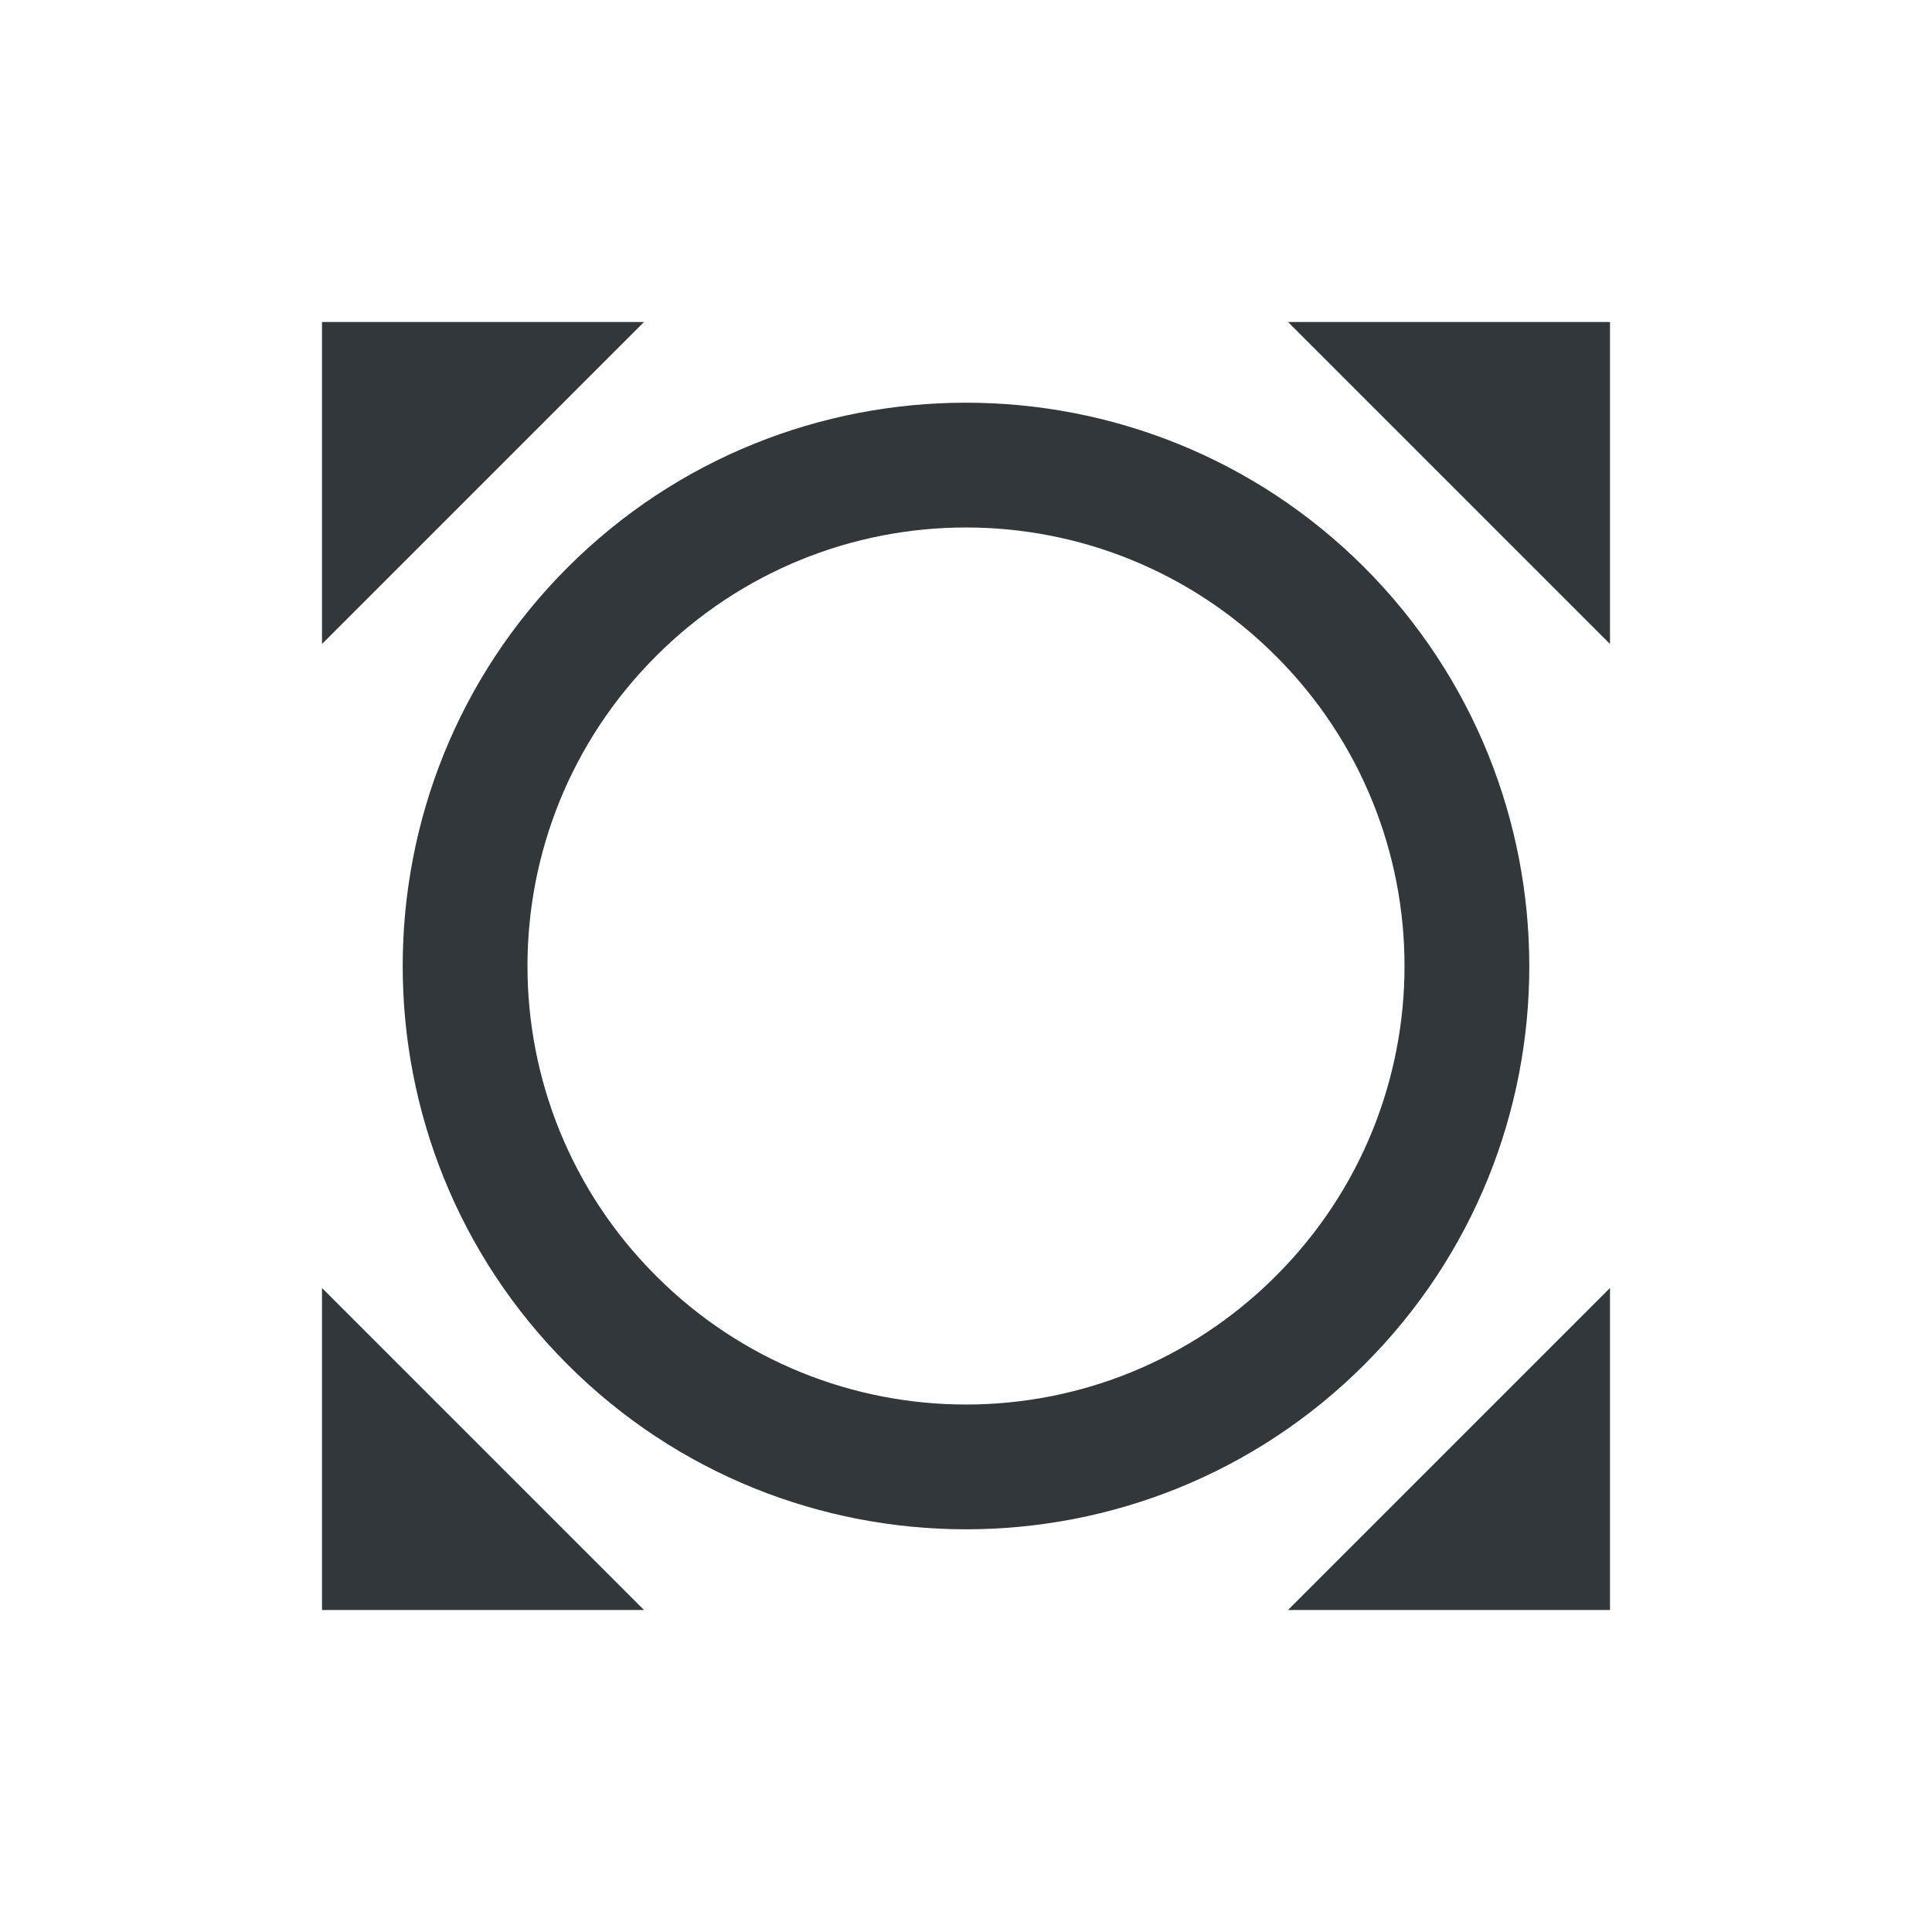 <svg width="24" height="24" viewBox="0 0 24 24" fill="none" xmlns="http://www.w3.org/2000/svg">
<path d="M16 4L20 8V4H16ZM20 16L16 20H20V16ZM8 20L4 16V20H8ZM4 8L8 4H4V8ZM16.95 7.05C14.22 4.32 9.78 4.32 7.05 7.05C4.32 9.78 4.32 14.22 7.05 16.95C9.78 19.68 14.22 19.68 16.95 16.95C19.68 14.22 19.68 9.79 16.95 7.05ZM15.85 15.85C13.72 17.98 10.28 17.98 8.15 15.85C6.02 13.72 6.02 10.28 8.15 8.15C10.28 6.02 13.72 6.02 15.85 8.15C17.98 10.28 17.98 13.72 15.85 15.85Z" fill="#31373A"/>
</svg>
